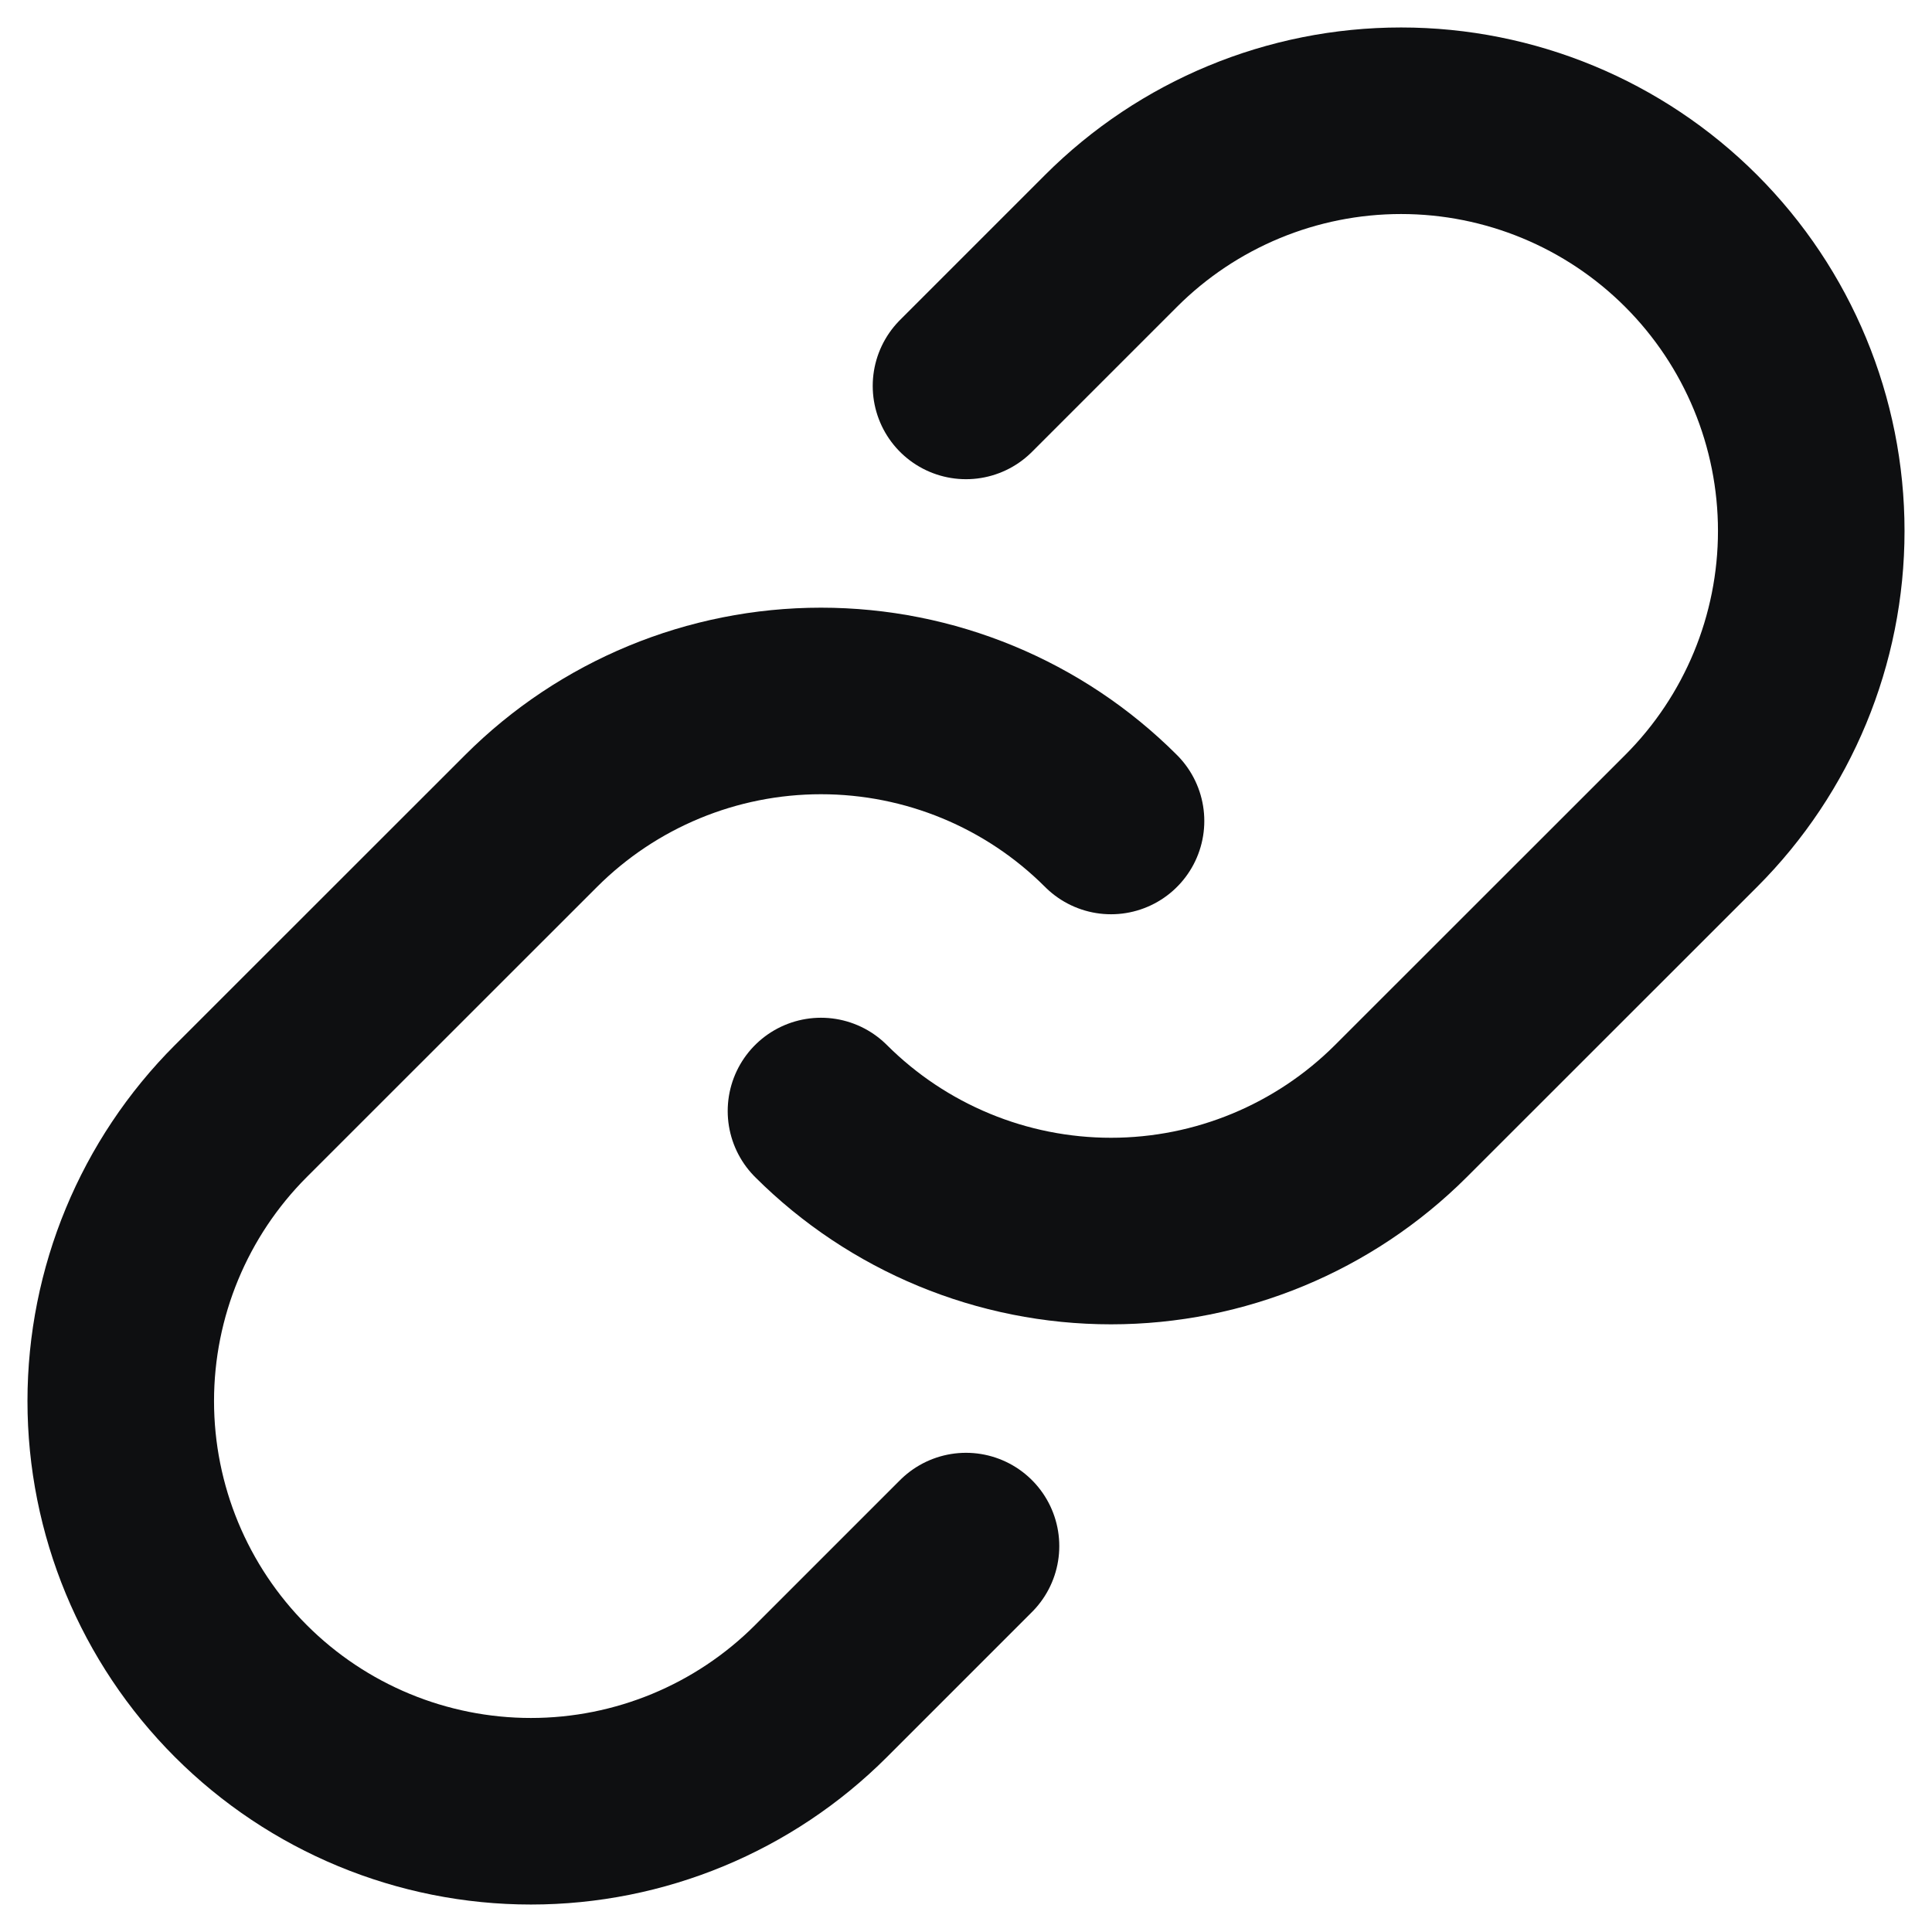 <svg width="16" height="16" viewBox="0 0 16 16" fill="none" xmlns="http://www.w3.org/2000/svg">
<path d="M9.201 6.799C8.564 6.162 7.7 5.805 6.799 5.805C5.899 5.805 5.035 6.162 4.398 6.799L1.995 9.201C1.358 9.838 1 10.702 1 11.603C1 12.504 1.358 13.368 1.995 14.005C2.632 14.642 3.496 15 4.397 15C5.298 15 6.162 14.642 6.799 14.005L8 12.804" stroke="#0E0F11" stroke-width="1.545" stroke-linecap="round" stroke-linejoin="round"/>
<path d="M6.799 9.201C7.436 9.837 8.3 10.195 9.201 10.195C10.101 10.195 10.965 9.837 11.602 9.201L14.005 6.799C14.642 6.162 15 5.298 15 4.397C15 3.496 14.642 2.632 14.005 1.995C13.368 1.358 12.504 1 11.603 1C10.702 1 9.838 1.358 9.201 1.995L8 3.196" stroke="#0E0F11" stroke-width="1.545" stroke-linecap="round" stroke-linejoin="round"/>
</svg>
